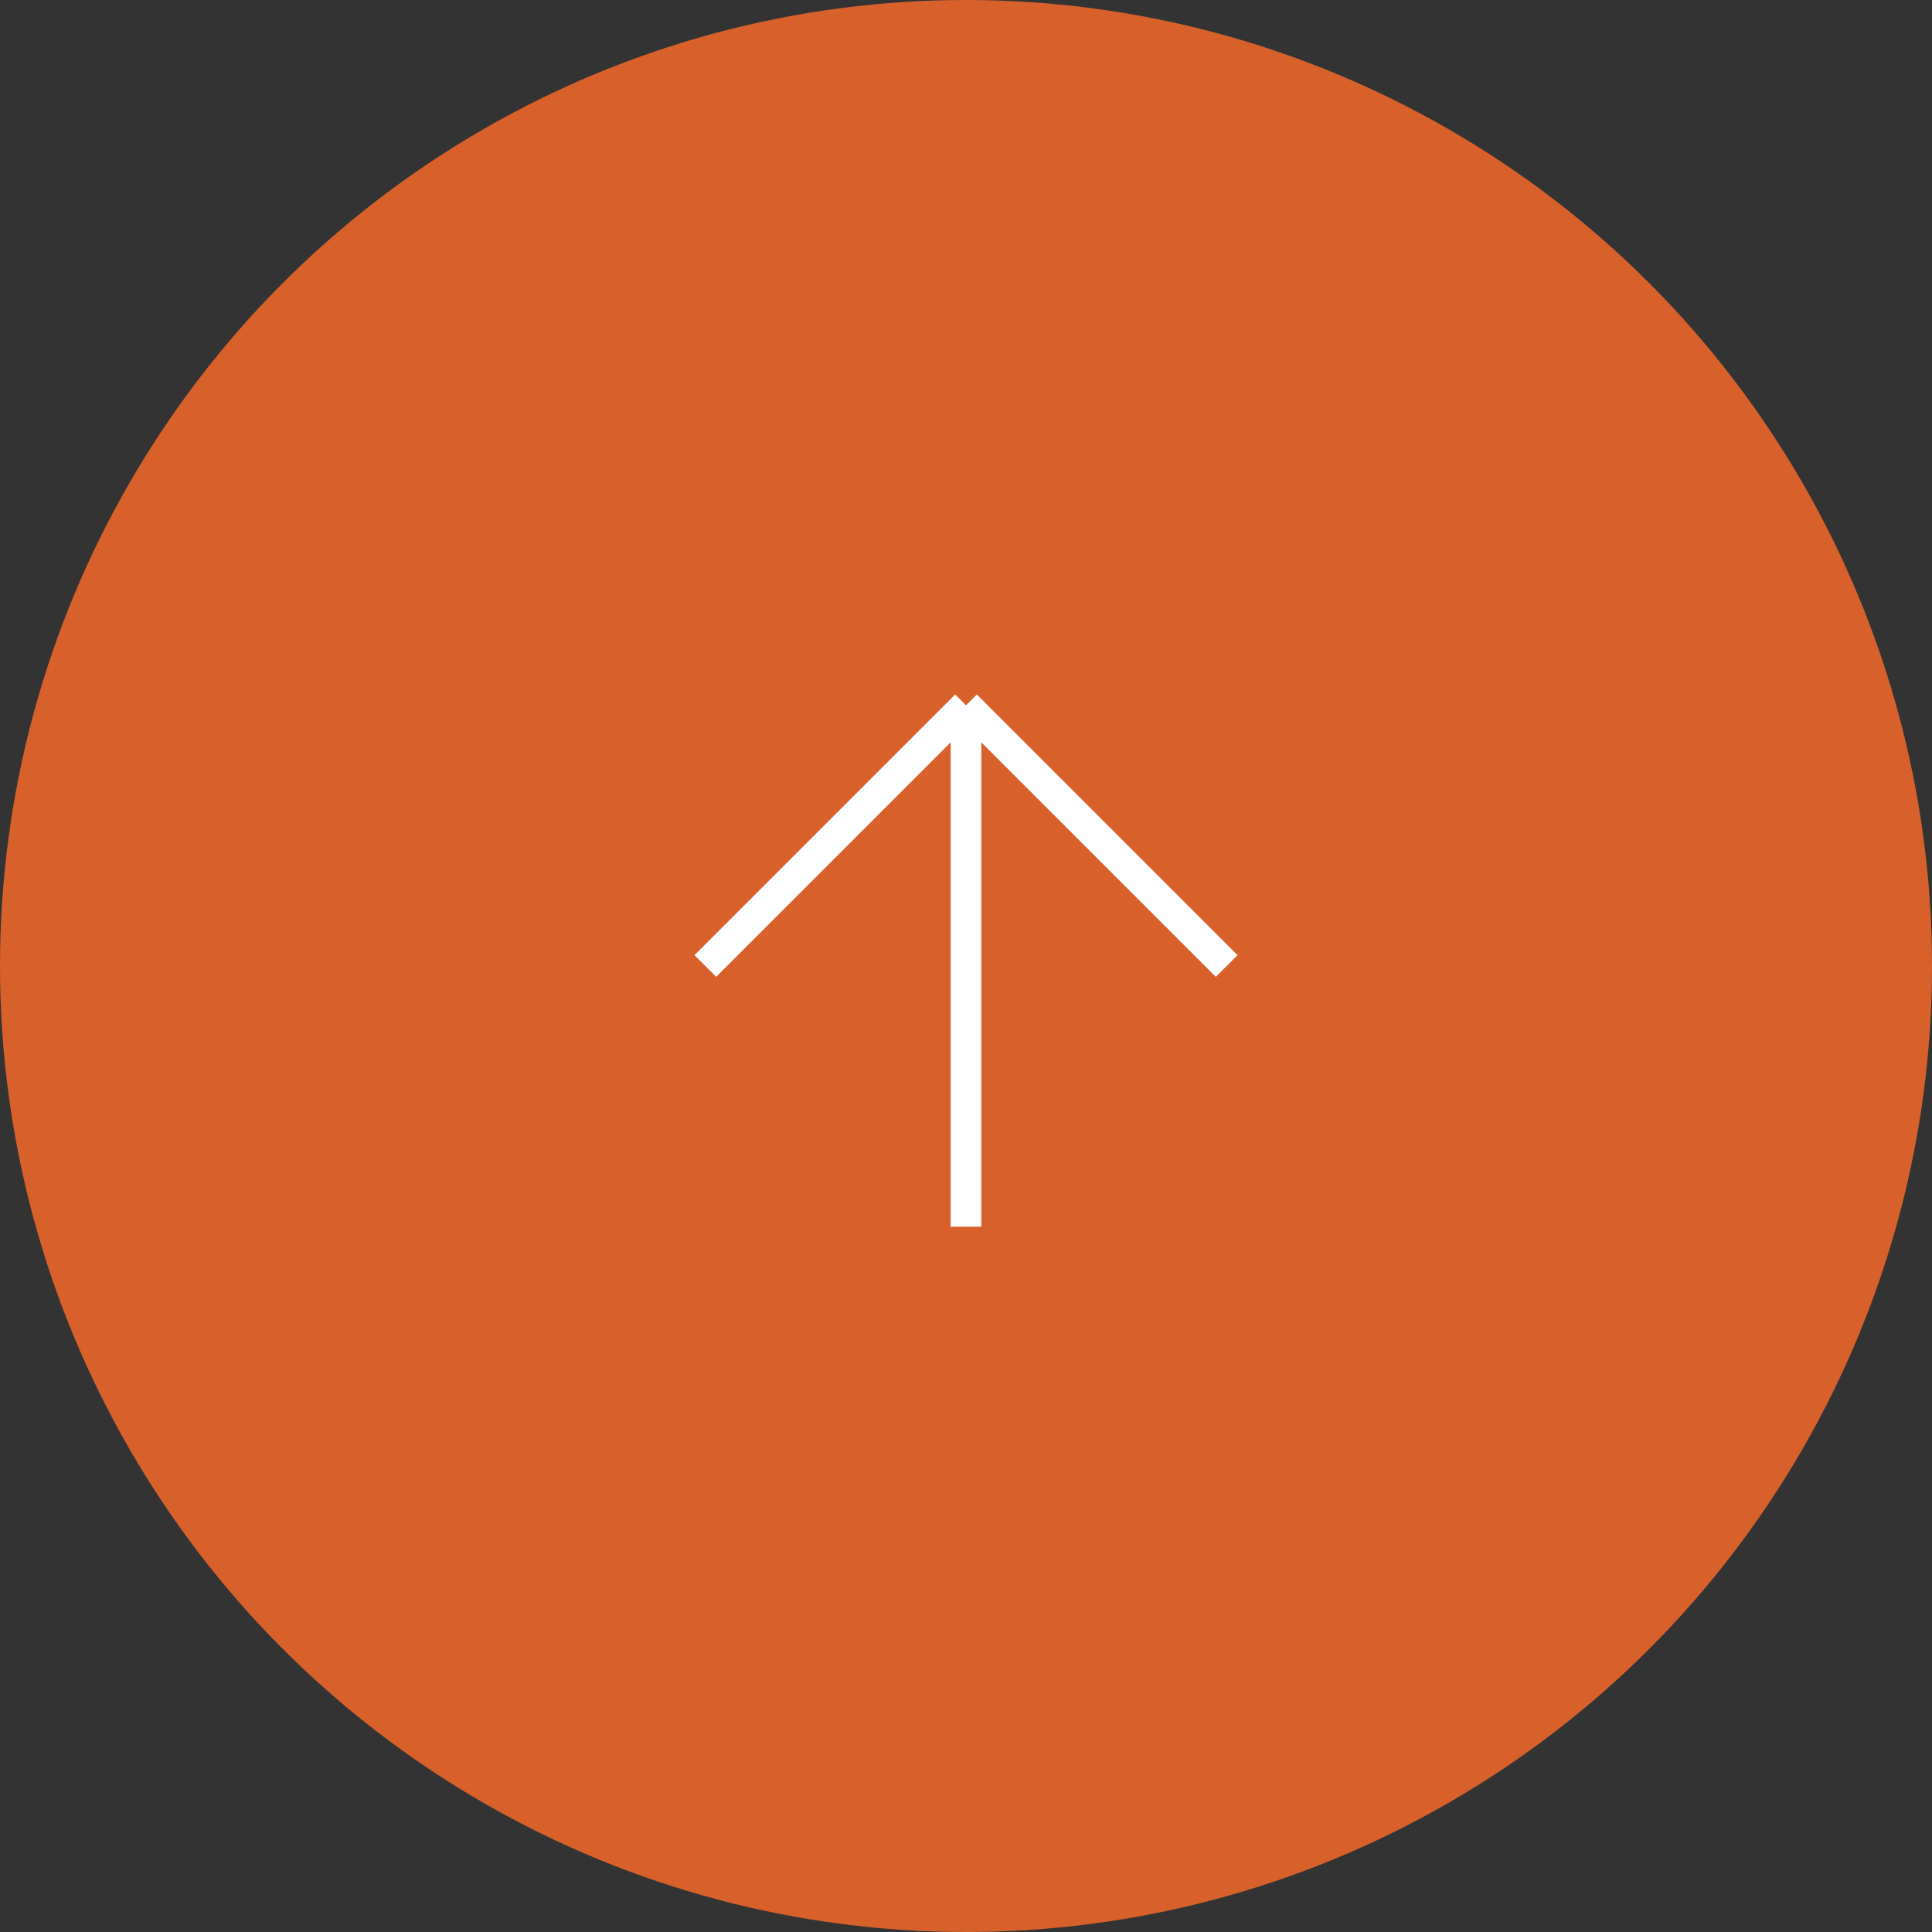 <svg width="63" height="63" viewBox="0 0 63 63" fill="none" xmlns="http://www.w3.org/2000/svg">
<rect x="0" y="0" width="63" height="63" fill="#333333" stroke="none"/>
<circle cx="31.5" cy="31.5" r="31.5" fill="#D8612B"/>
<path d="M31.5 40L31.5 23M31.5 23L23 31.5M31.5 23L40 31.5" stroke="white"/>
</svg>

